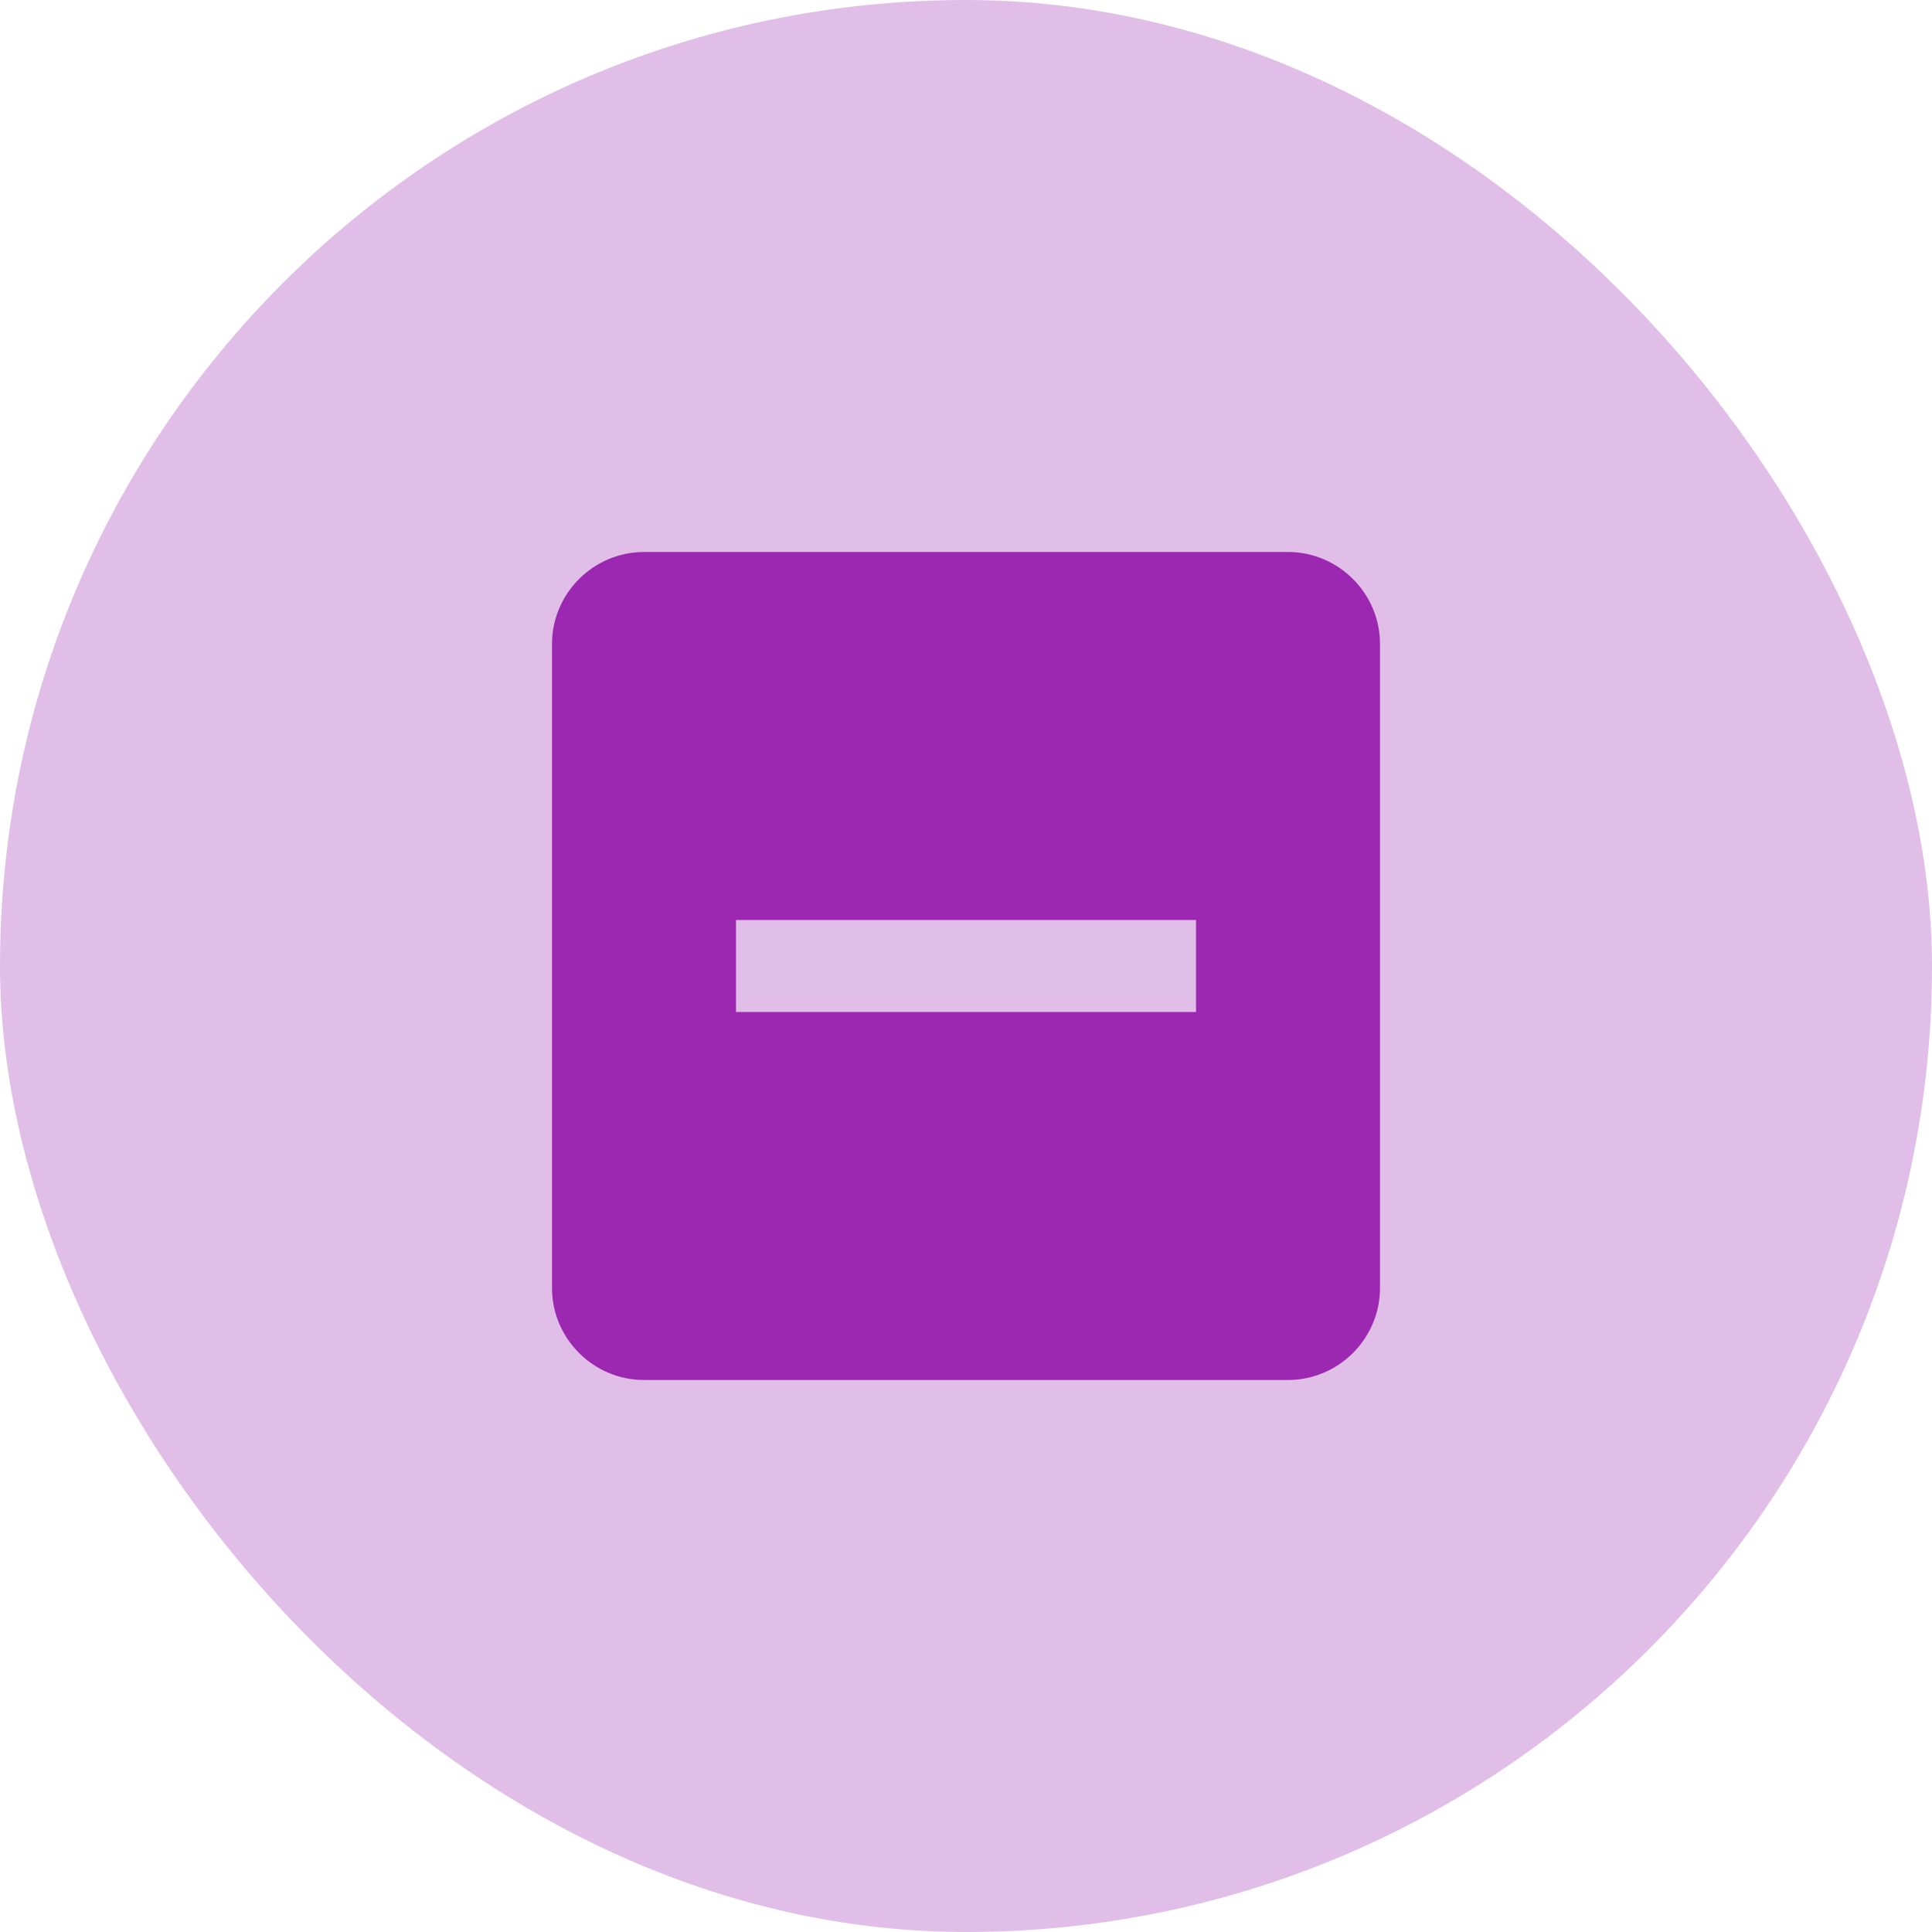 <?xml version="1.0" encoding="UTF-8" standalone="no"?>
<svg
   width="42"
   height="42"
   fill="none"
   viewBox="0 0 42 42"
   version="1.1"
   id="svg17324"
   xmlns="http://www.w3.org/2000/svg"
   xmlns:svg="http://www.w3.org/2000/svg">
  <defs
     id="defs17328" />
  <g
     id="New_Layer_1652827419.5432465"
     style="display:inline"
     transform="translate(-120,-990)">
    <g
       class="Padding"
       id="g13252"
       transform="translate(-36,-24)">
      <rect
         width="42"
         height="42"
         x="156"
         y="1014"
         fill="#9c27b0"
         fill-opacity="0.3"
         rx="21"
         id="rect13246" />
      <g
         class="IndeterminateCheckBoxFilled"
         id="g13250">
        <path
           fill="#9c27b0"
           d="m 184,1026 h -14 c -1.1,0 -2,0.9 -2,2 v 14 c 0,1.1 0.9,2 2,2 h 14 c 1.1,0 2,-0.9 2,-2 v -14 c 0,-1.1 -0.9,-2 -2,-2 z m -2,10 h -10 v -2 h 10 z"
           class="Vector"
           id="path13248" />
      </g>
    </g>
  </g>
</svg>
